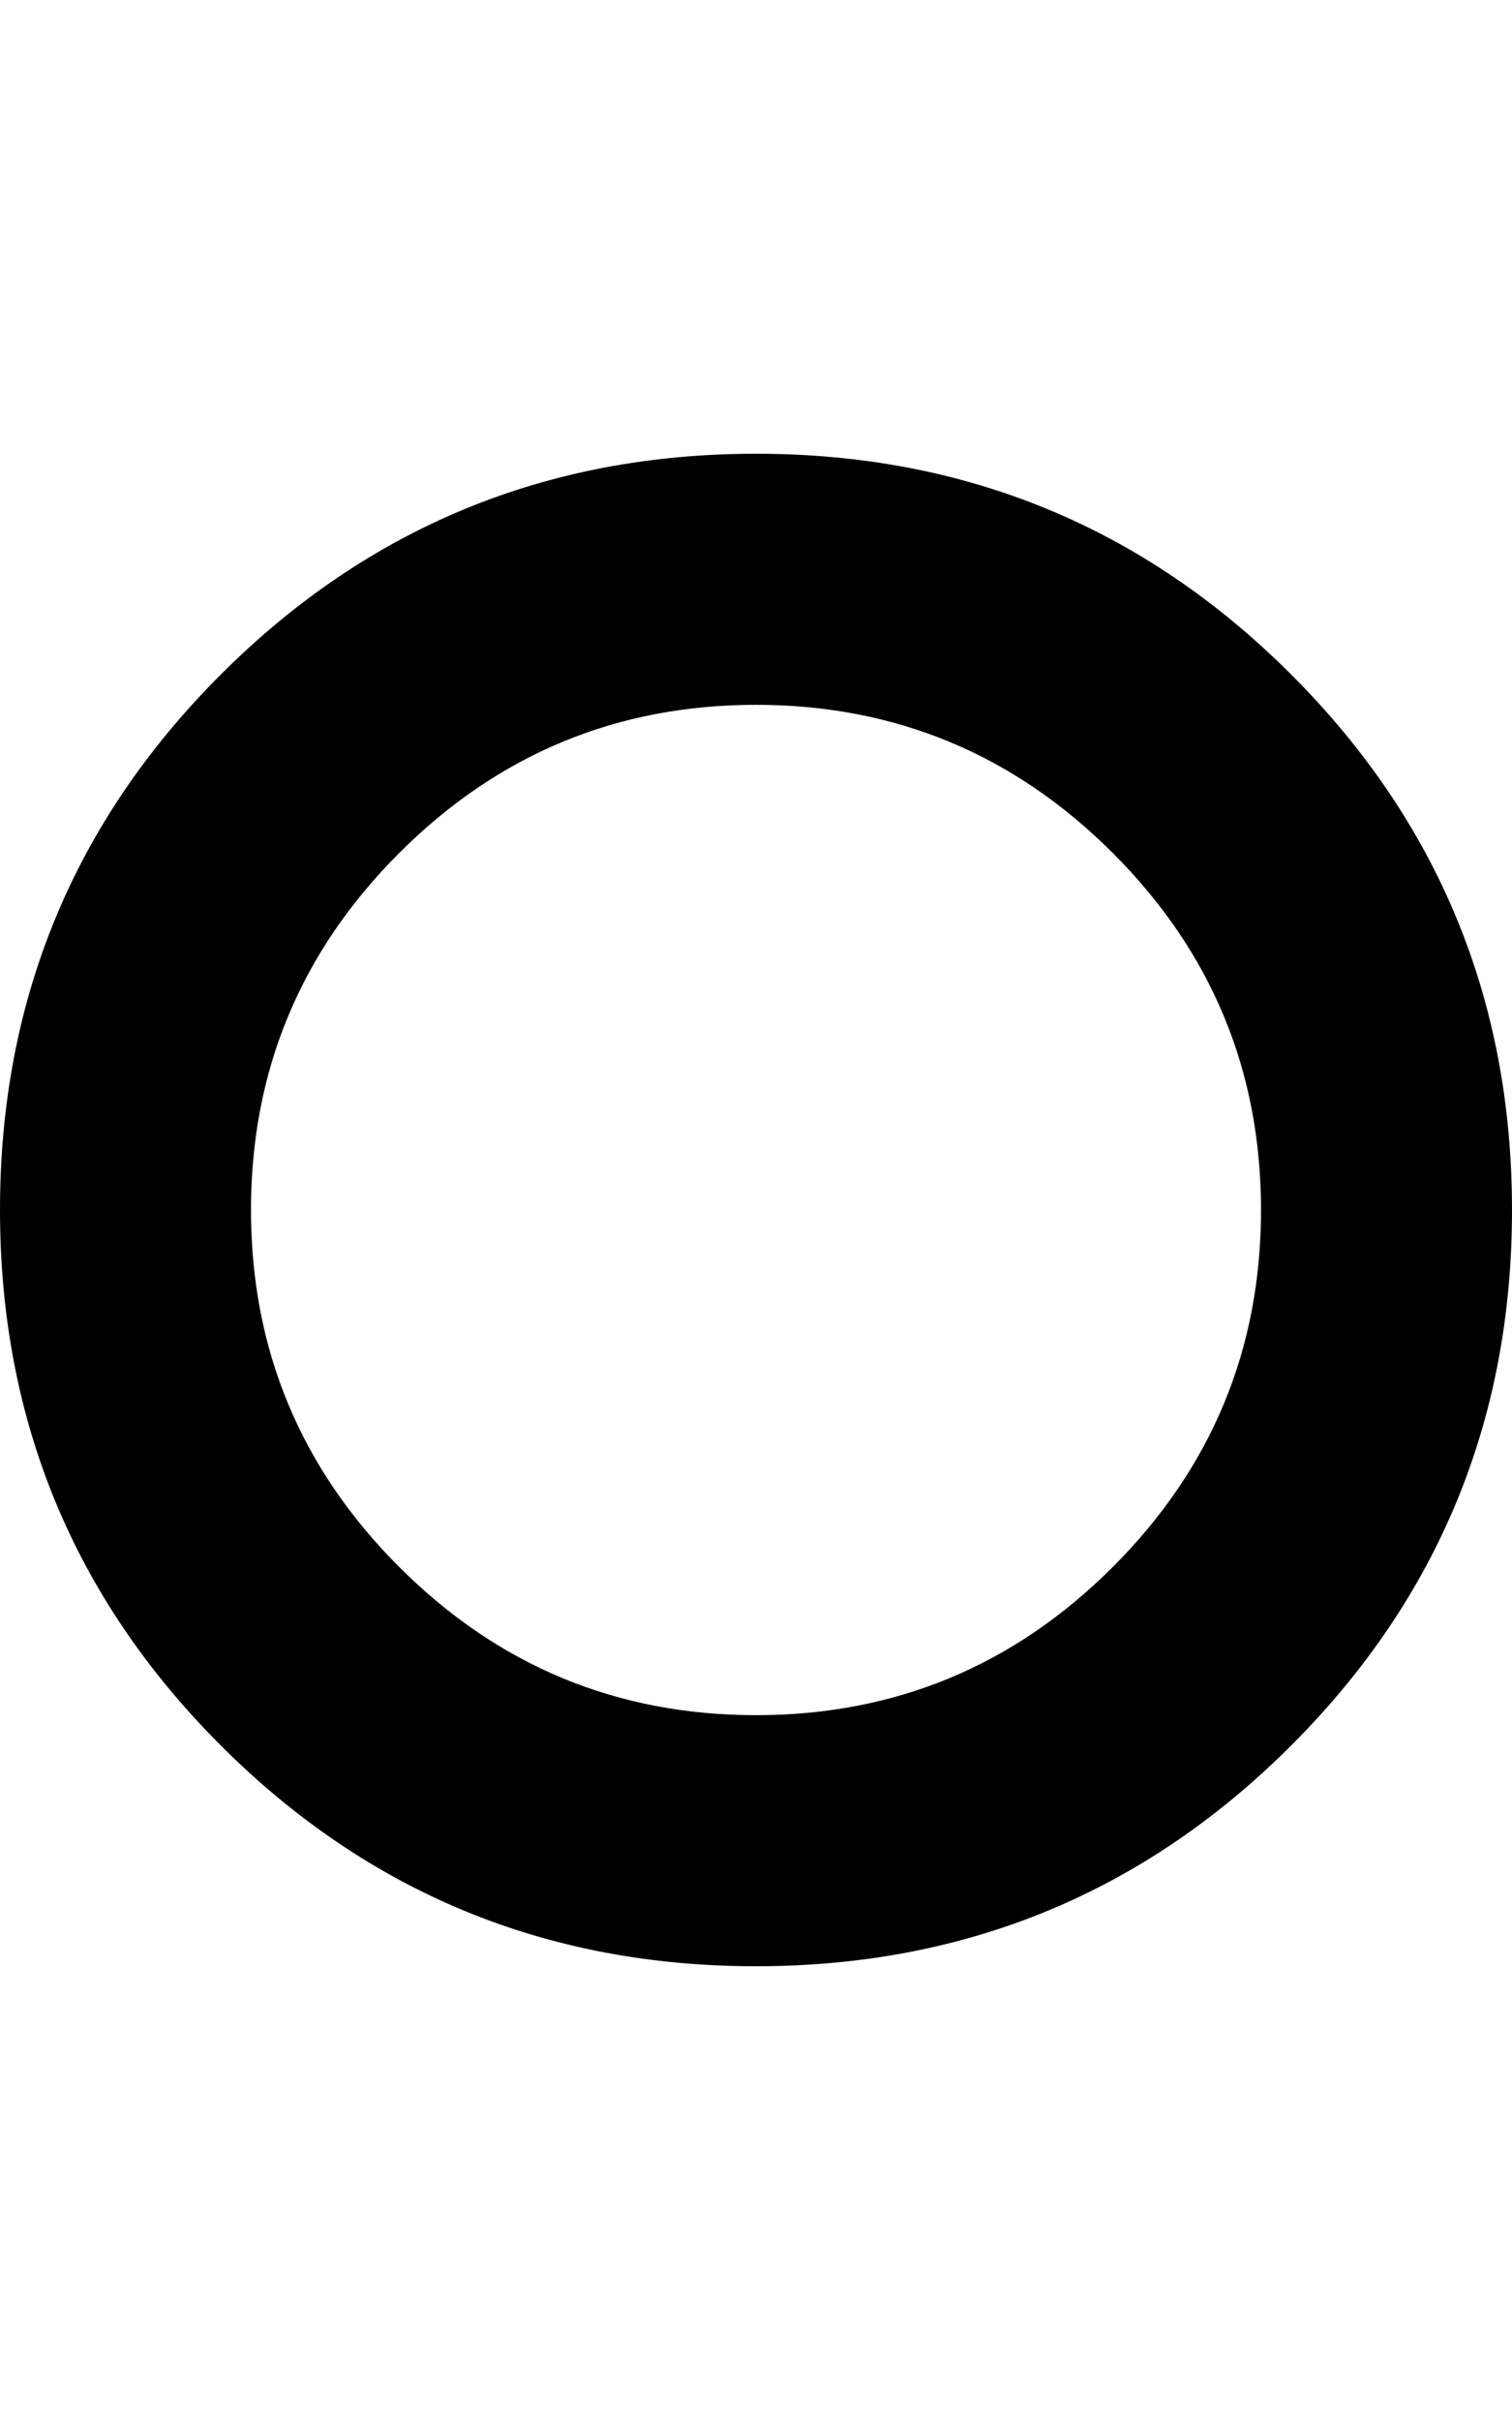 <svg height="1000" width="625" xmlns="http://www.w3.org/2000/svg"><path d="M312.5 291.25q-86.25 0 -147.5 61.25t-61.25 147.5 61.25 147.5 147.5 61.25 147.5 -61.25 61.25 -147.5 -61.25 -147.5 -147.5 -61.25zm0 -103.75q130 0 221.25 91.25t91.25 221.25 -91.25 221.25 -221.25 91.25 -221.25 -91.25 -91.25 -221.25 91.25 -221.25 221.25 -91.25z"/></svg>